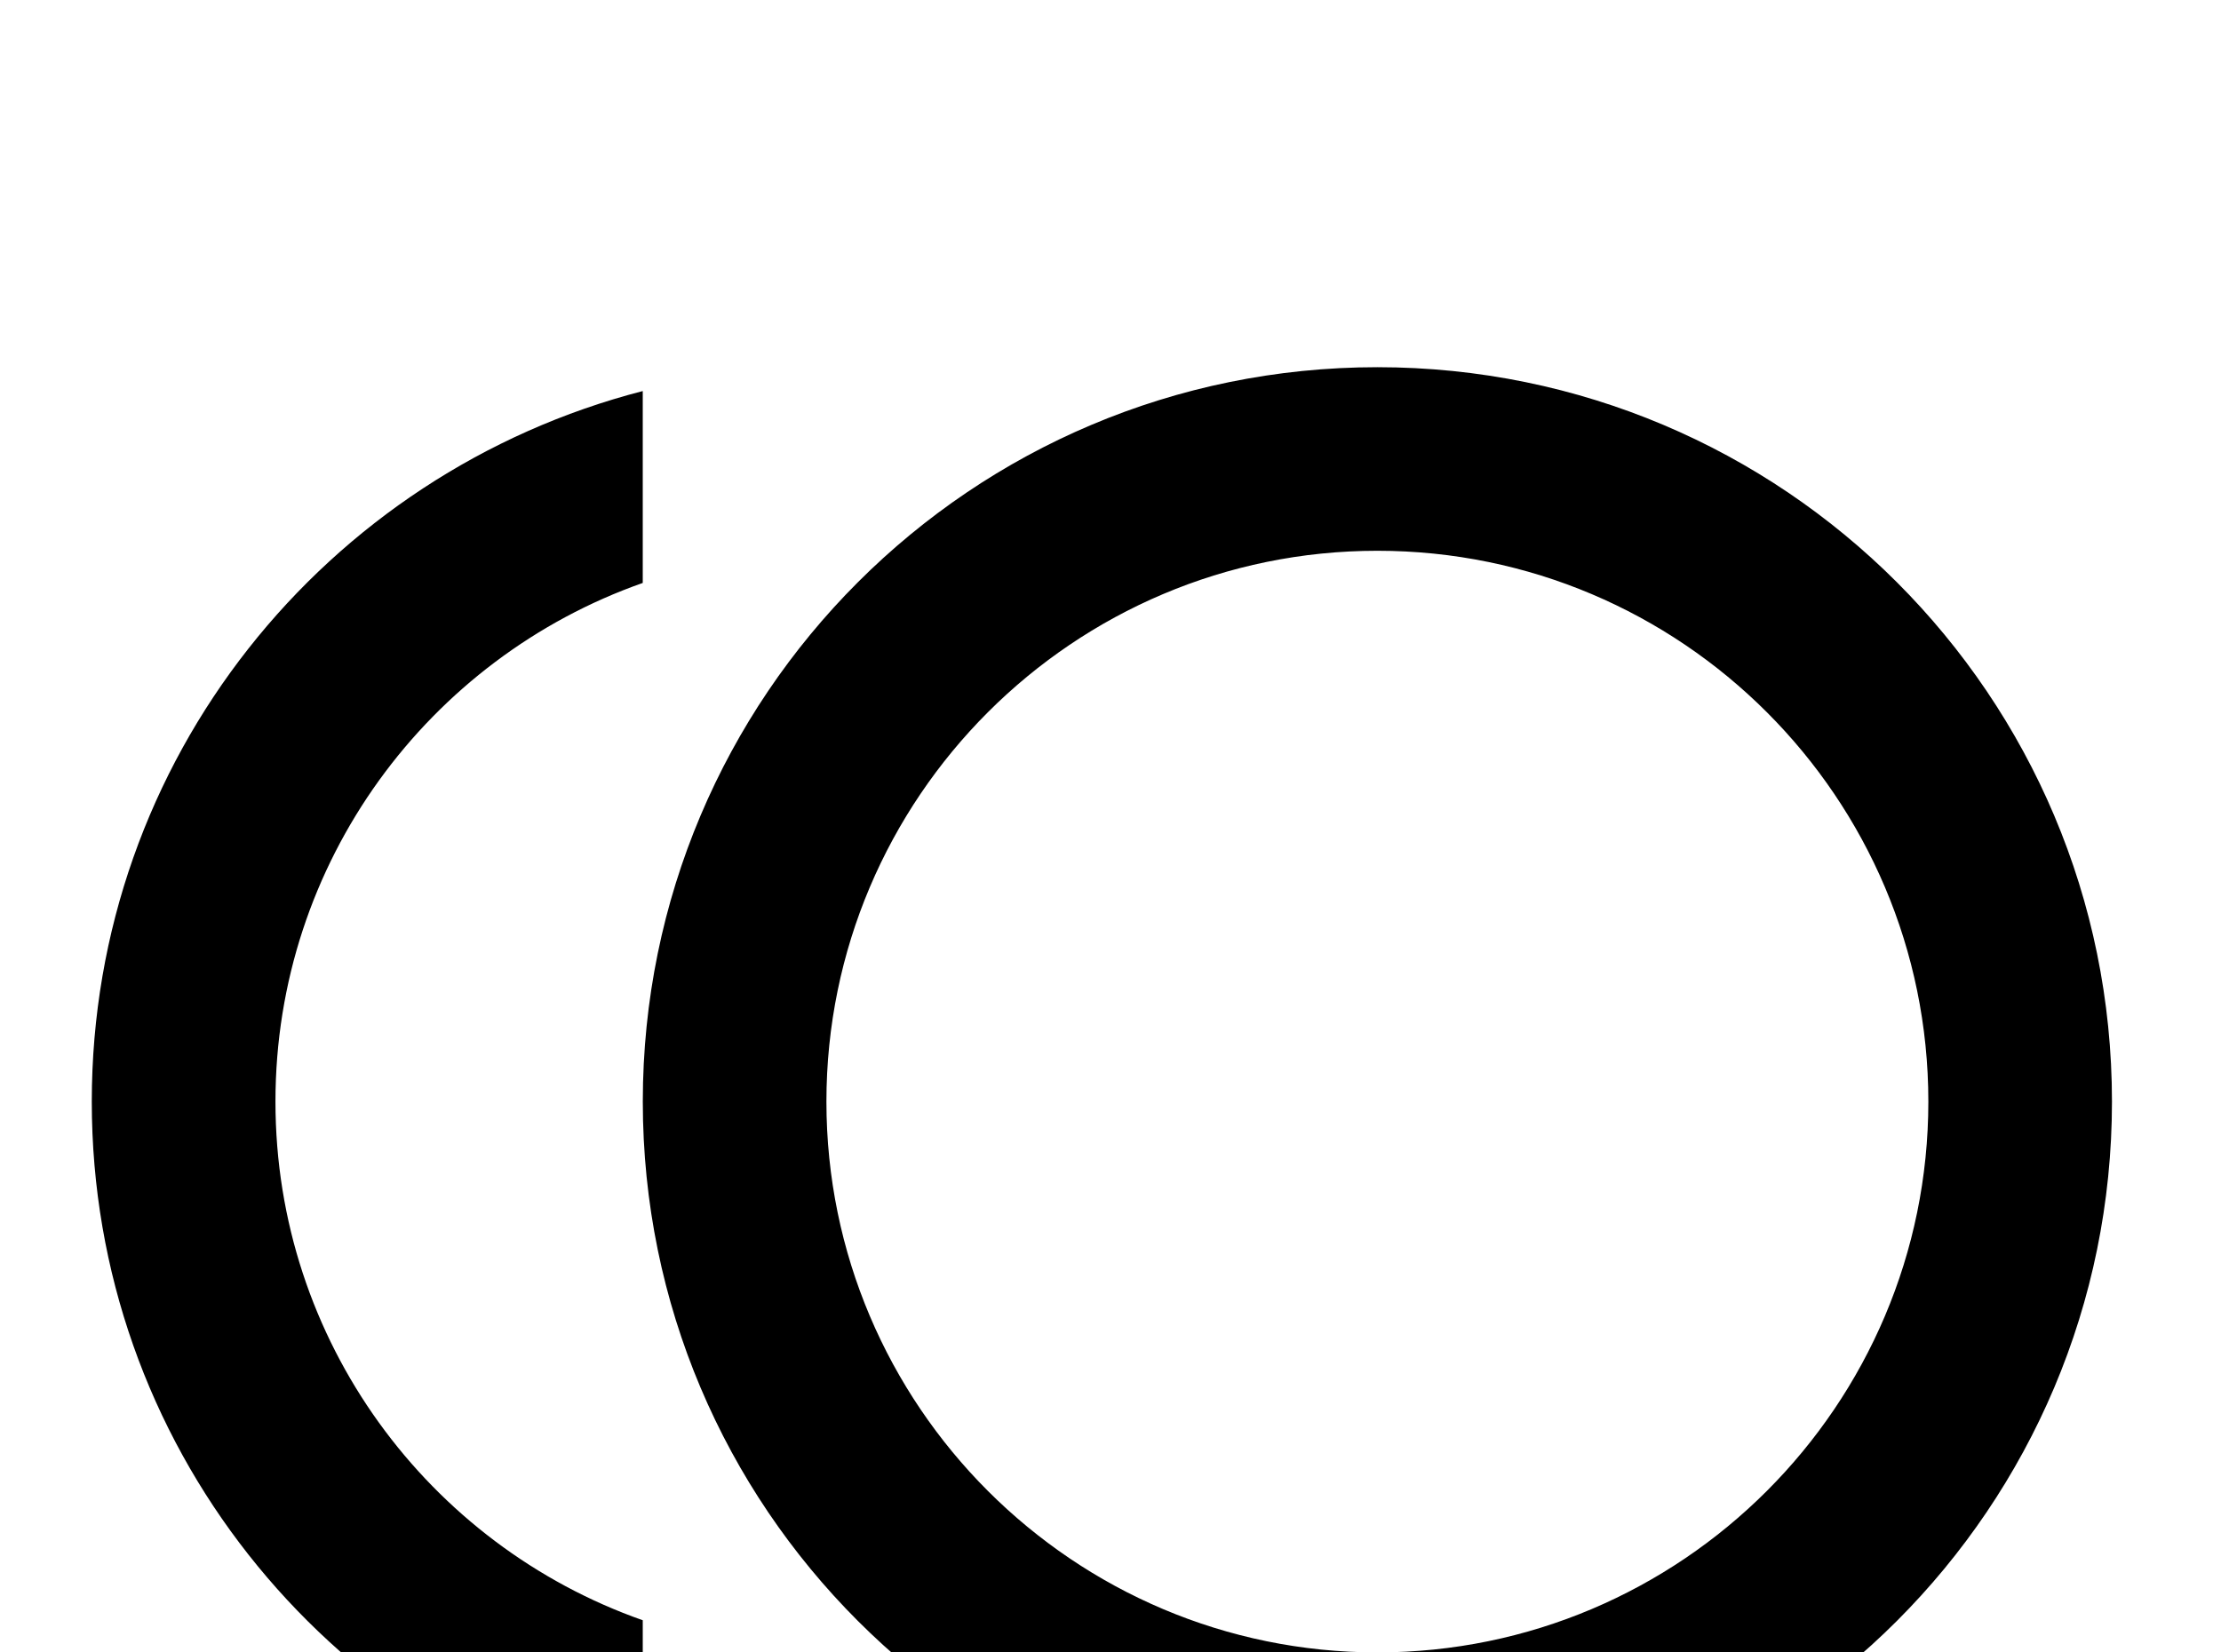 <!-- Generated by IcoMoon.io -->
<svg version="1.1" xmlns="http://www.w3.org/2000/svg" width="43" height="32" viewBox="0 0 43 32">
<title>coins</title>
<path d="M26.667 7.111c7.858 0 14.222 6.364 14.222 14.222s-6.364 14.222-14.222 14.222-14.222-6.364-14.222-14.222 6.364-14.222 14.222-14.222M26.667 32c5.884 0 10.667-4.782 10.667-10.667s-4.782-10.667-10.667-10.667-10.667 4.782-10.667 10.667 4.782 10.667 10.667 10.667M5.333 21.333c0 4.64 2.969 8.587 7.111 10.044v3.716c-6.133-1.582-10.667-7.129-10.667-13.76s4.533-12.178 10.667-13.76v3.716c-4.142 1.458-7.111 5.404-7.111 10.044z"></path>
</svg>
